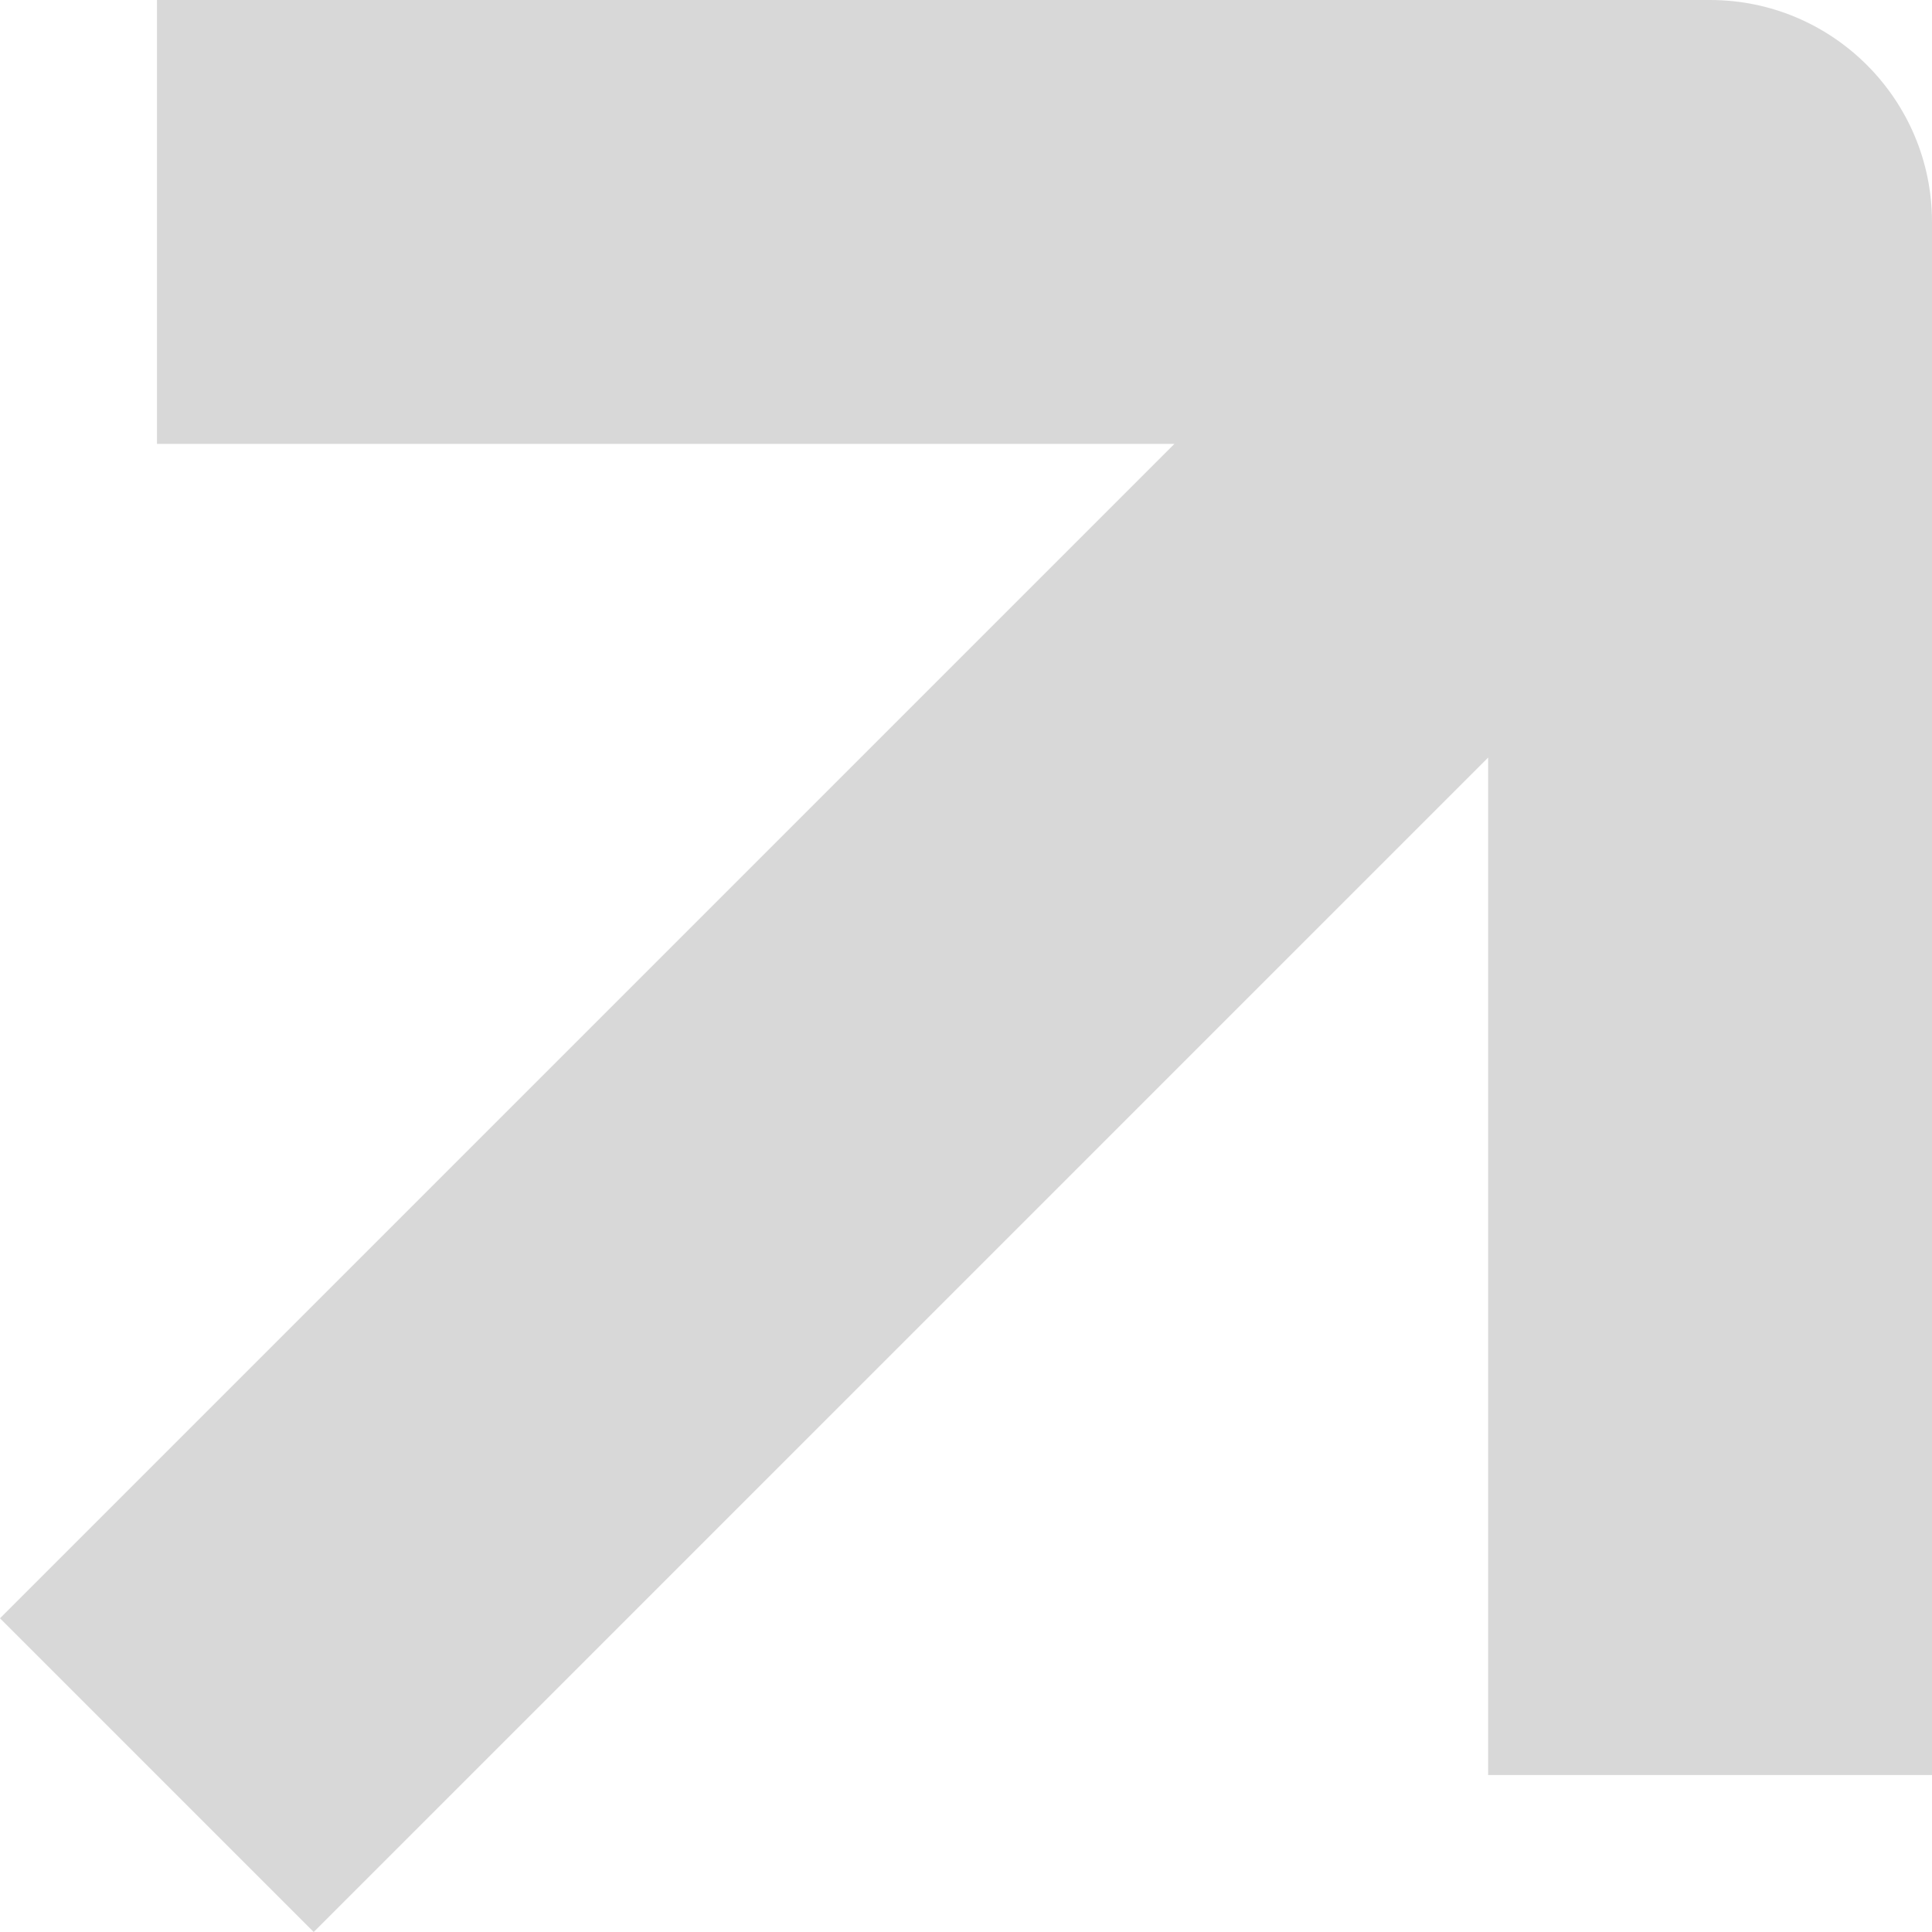 <?xml version="1.0" encoding="UTF-8"?>
<svg width="8px" height="8px" viewBox="0 0 8 8" version="1.1" xmlns="http://www.w3.org/2000/svg" xmlns:xlink="http://www.w3.org/1999/xlink">
    <!-- Generator: Sketch 49.3 (51167) - http://www.bohemiancoding.com/sketch -->
    <title>icons/open-in-new-tab</title>
    <desc>Created with Sketch.</desc>
    <defs></defs>
    <g id="车检" stroke="none" stroke-width="1" fill="none" fill-rule="evenodd" opacity="0.5">
        <g id="技师业绩" transform="translate(-1260, -86)" fill="#B2B2B2" fill-rule="nonzero">
            <g id="Filter" transform="translate(152, 56)">
                <g id="total" transform="translate(1035, 25)">
                    <g id="icons/open-in-new-tab-1" transform="translate(73, 5)">
                        <g id="icons/open-in-new-tab">
                            <path d="M0.65,0 L0.65,1.838 L4.863,1.838 L0,6.701 L1.299,8 L6.162,3.137 L6.162,7.35 L8,7.35 L8,0.919 C8,0.412 7.588,0 7.081,0 L0.65,0 Z" id="Shape"></path>
                        </g>
                    </g>
                </g>
            </g>
        </g>
    </g>
</svg>